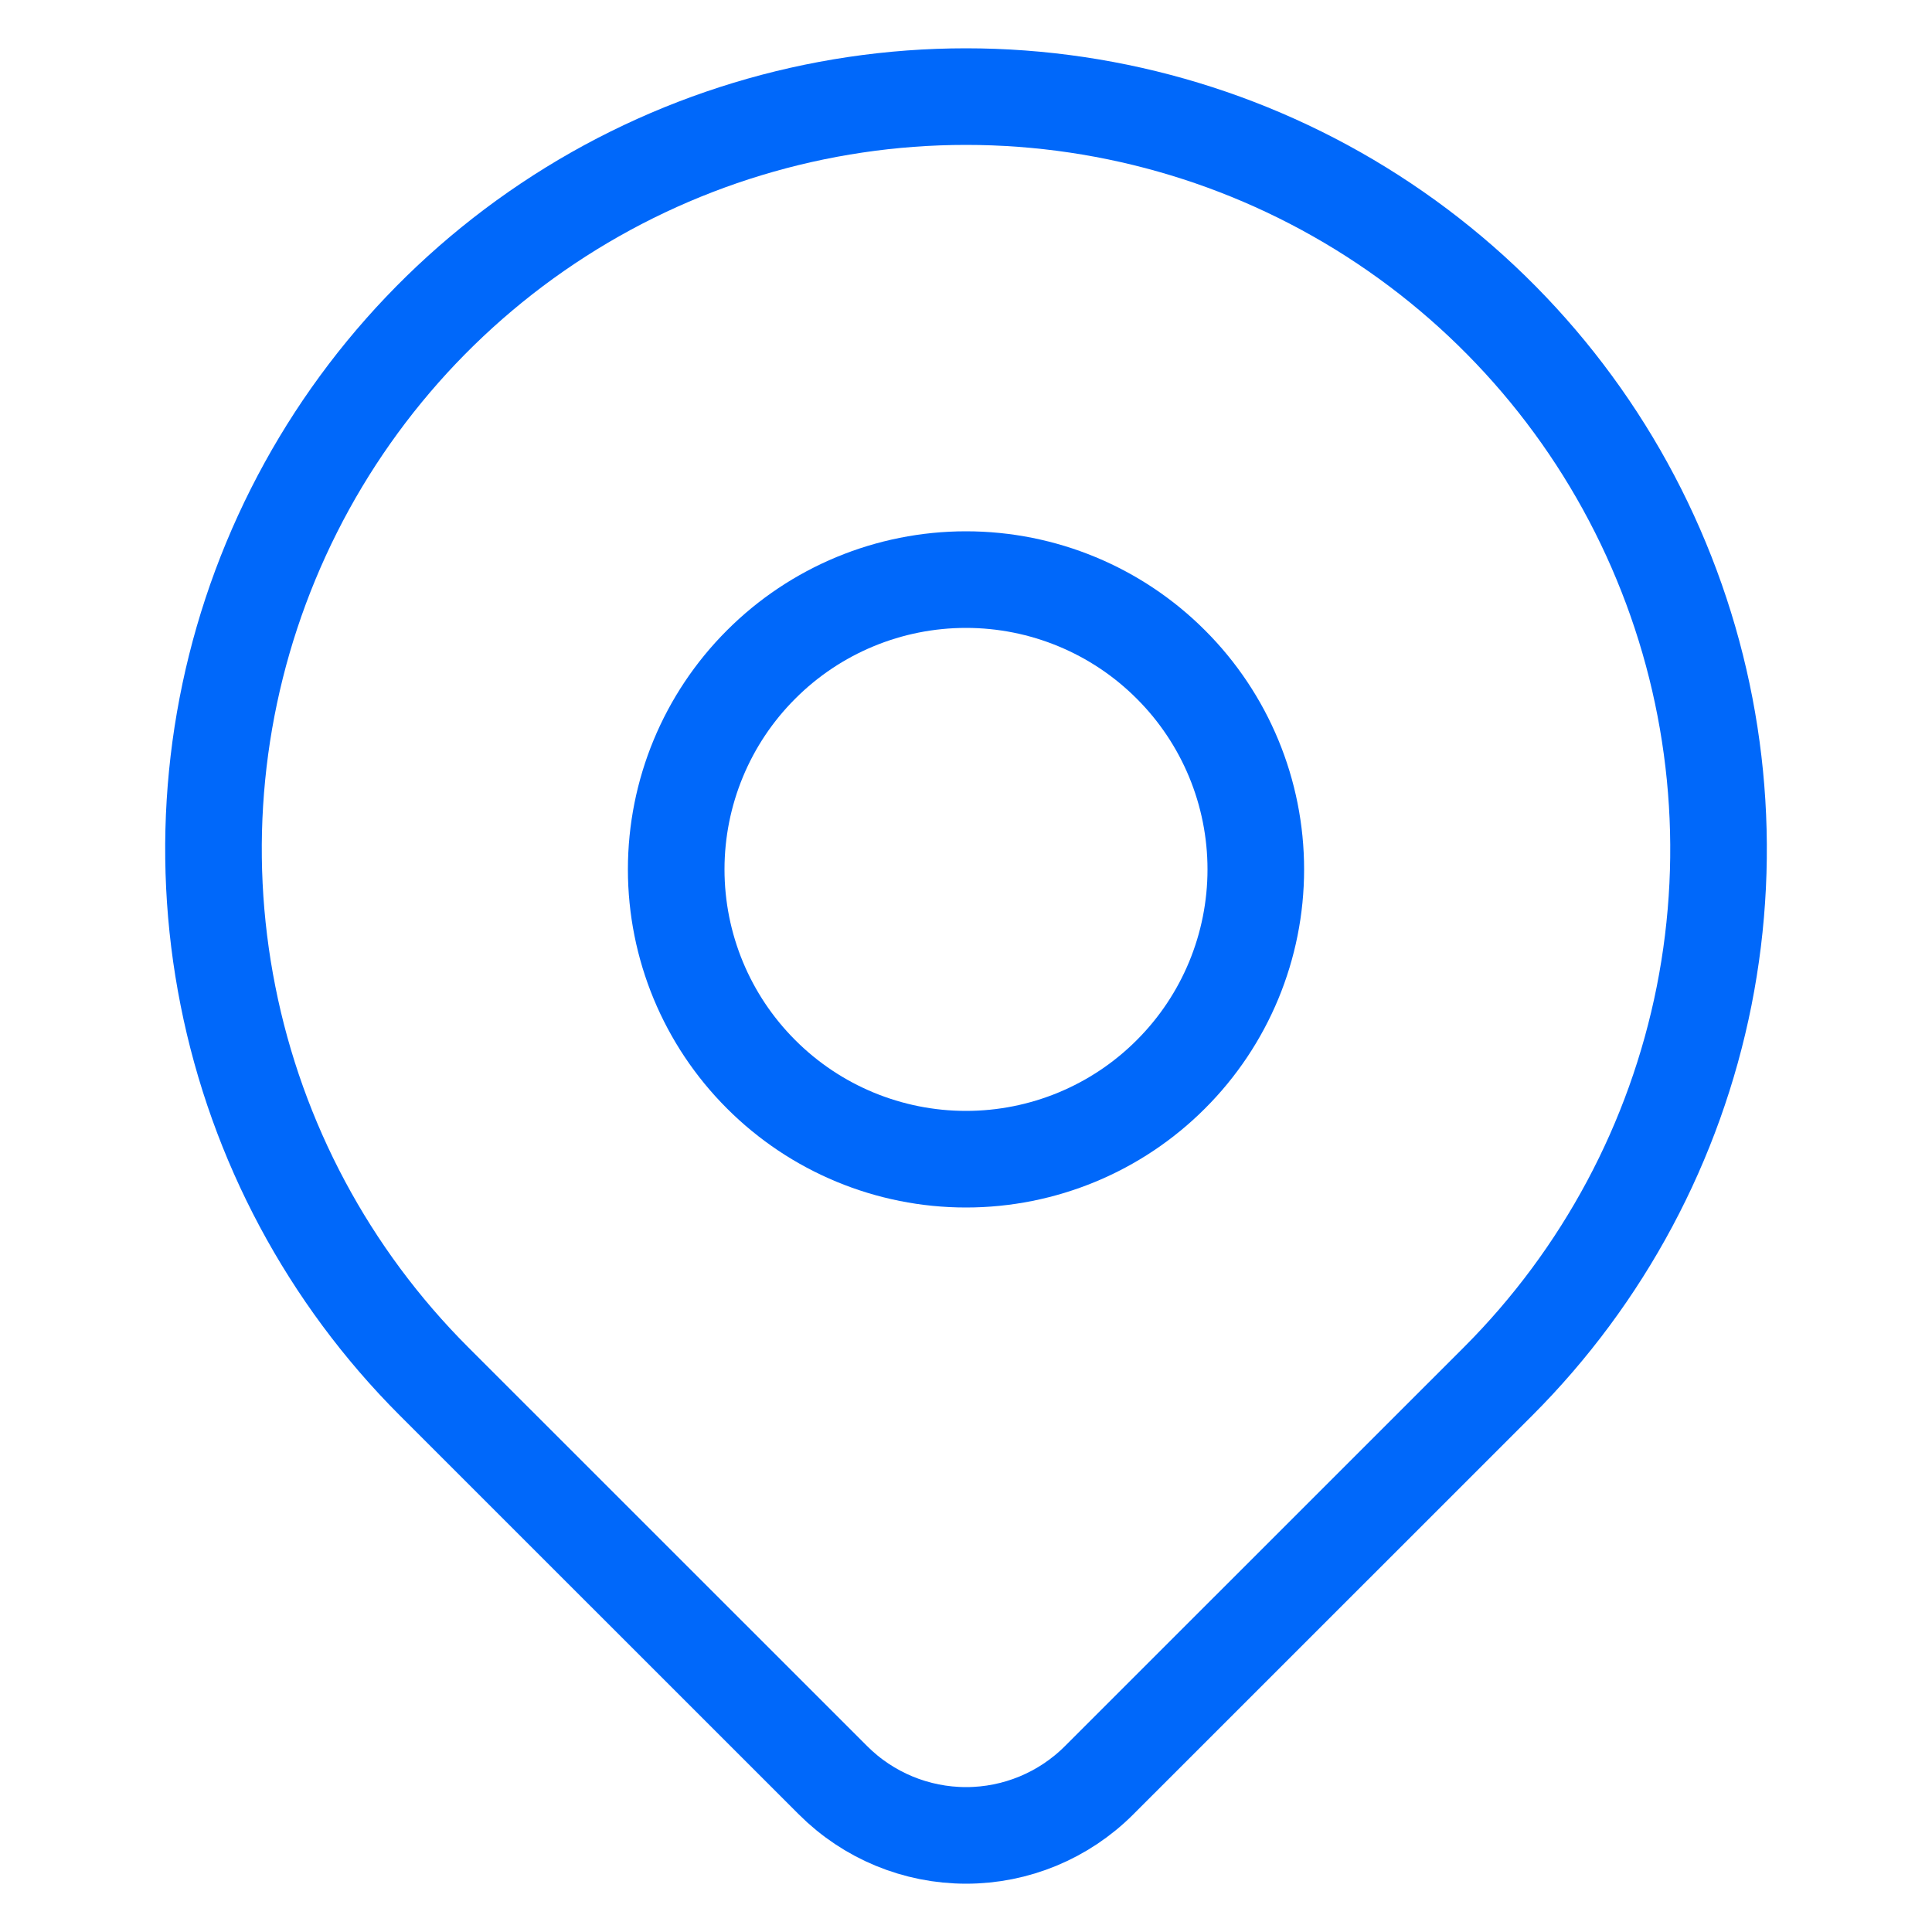 <svg width="20" height="20" viewBox="0 0 20 20" fill="none" xmlns="http://www.w3.org/2000/svg">
<g id="Frame" clip-path="url(#clip0_142_3742)">
<path id="Vector" d="M7 9C7 9.796 7.316 10.559 7.879 11.121C8.441 11.684 9.204 12 10 12C10.796 12 11.559 11.684 12.121 11.121C12.684 10.559 13 9.796 13 9C13 8.204 12.684 7.441 12.121 6.879C11.559 6.316 10.796 6 10 6C9.204 6 8.441 6.316 7.879 6.879C7.316 7.441 7 8.204 7 9Z" stroke="#0068FA" stroke-linecap="round" stroke-linejoin="round"/>
<path id="Vector_2" d="M15.509 14.299L11.377 18.43C11.012 18.795 10.517 19 10.001 19C9.484 19 8.989 18.795 8.624 18.43L4.492 14.299C3.402 13.209 2.66 11.821 2.36 10.31C2.059 8.799 2.213 7.232 2.803 5.809C3.393 4.385 4.391 3.169 5.672 2.313C6.953 1.457 8.459 1 10 1C11.541 1 13.047 1.457 14.328 2.313C15.609 3.169 16.608 4.385 17.197 5.809C17.787 7.232 17.941 8.799 17.641 10.31C17.34 11.821 16.598 13.209 15.509 14.299Z" stroke="#0068FA" stroke-linecap="round" stroke-linejoin="round"/>
</g>
<defs>
<clipPath id="clip0_142_3742">
<rect width="20" height="20" fill="white"/>
</clipPath>
</defs>
</svg>
